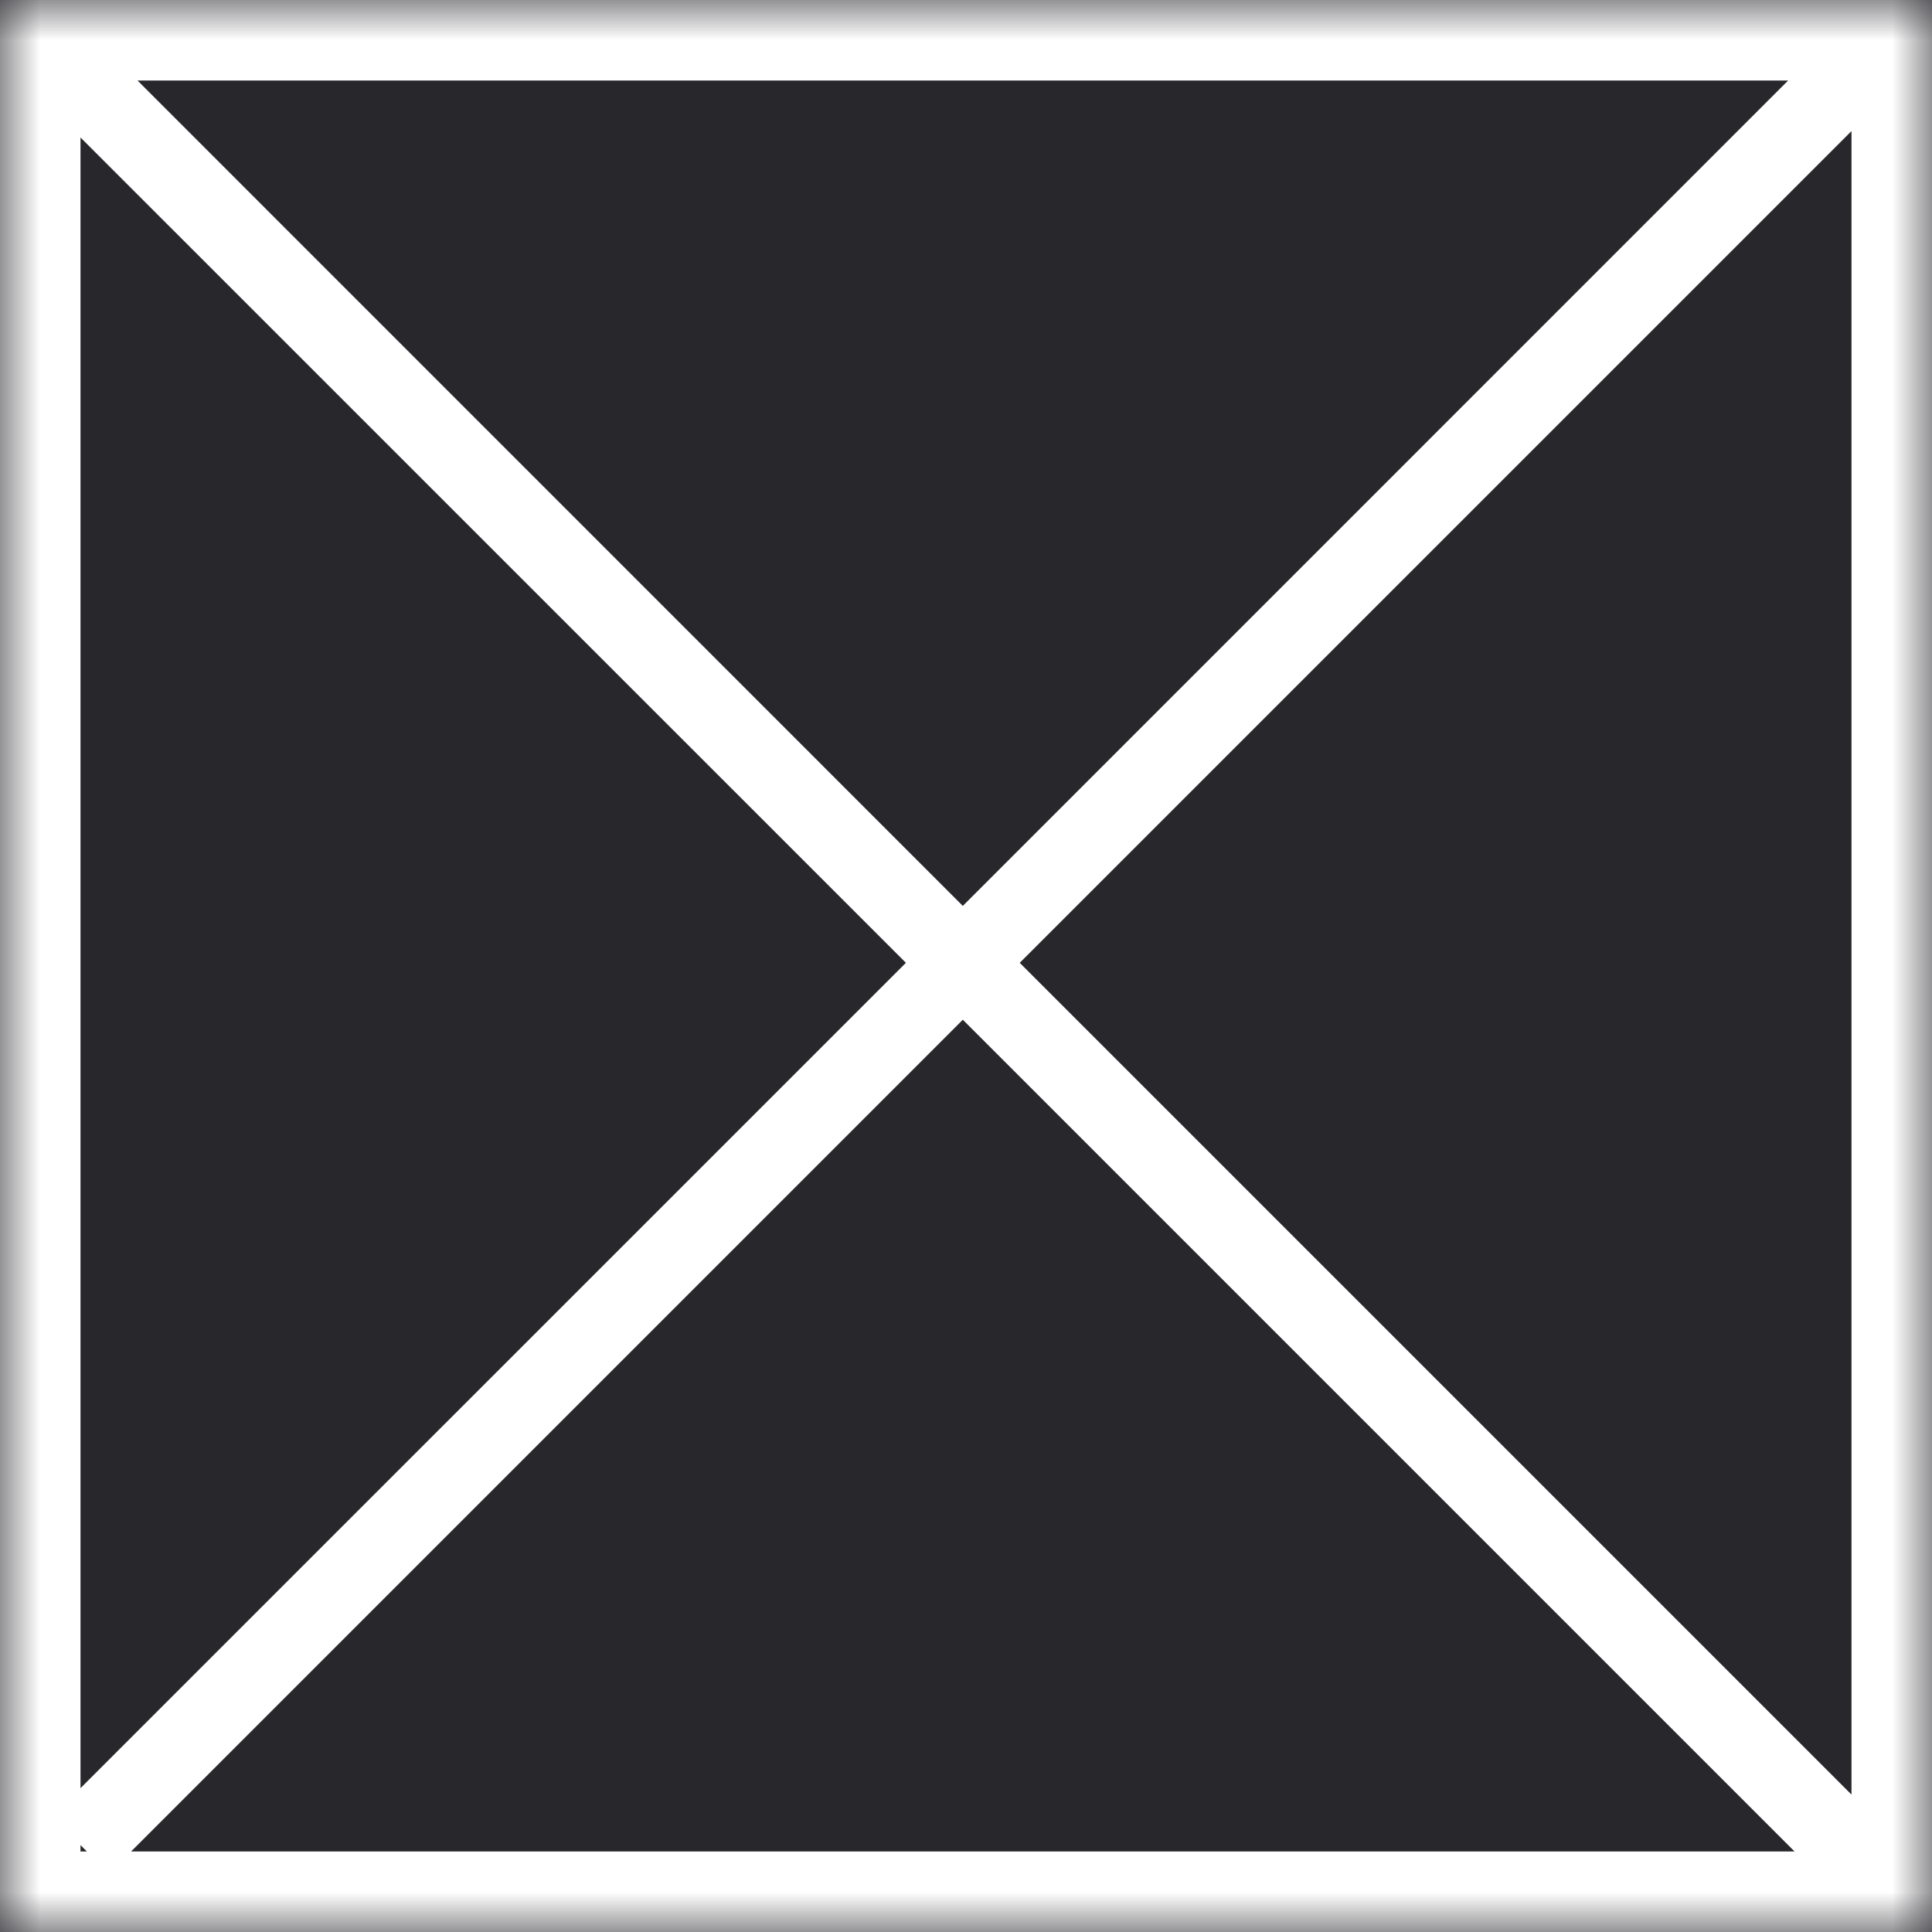 <svg width="24" height="24" viewBox="0 0 24 24" fill="none" xmlns="http://www.w3.org/2000/svg">
<rect width="24" height="24" fill="#28272C"/>
<mask id="path-1-inside-1_312_1059" fill="white">
<path d="M0 0H24V24H0V0Z"/>
</mask>
<path d="M23.274 1.354C23.469 1.158 23.469 0.842 23.274 0.646C23.079 0.451 22.762 0.451 22.567 0.646L23.274 1.354ZM22.567 23.274C22.762 23.469 23.079 23.469 23.274 23.274C23.469 23.079 23.469 22.762 23.274 22.567L22.567 23.274ZM1.354 23.274L12.314 12.314L11.607 11.607L0.646 22.567L1.354 23.274ZM12.314 12.314L23.274 1.354L22.567 0.646L11.607 11.607L12.314 12.314ZM0.646 1.354L11.607 12.314L12.314 11.607L1.354 0.646L0.646 1.354ZM11.607 12.314L22.567 23.274L23.274 22.567L12.314 11.607L11.607 12.314ZM0 0V-1H-1V0H0ZM24 0H25V-1H24V0ZM24 24V25H25V24H24ZM0 24H-1V25H0V24ZM0 1H24V-1H0V1ZM23 0V24H25V0H23ZM24 23H0V25H24V23ZM1 24V0H-1V24H1Z" fill="white" mask="url(#path-1-inside-1_312_1059)"/>
</svg>
